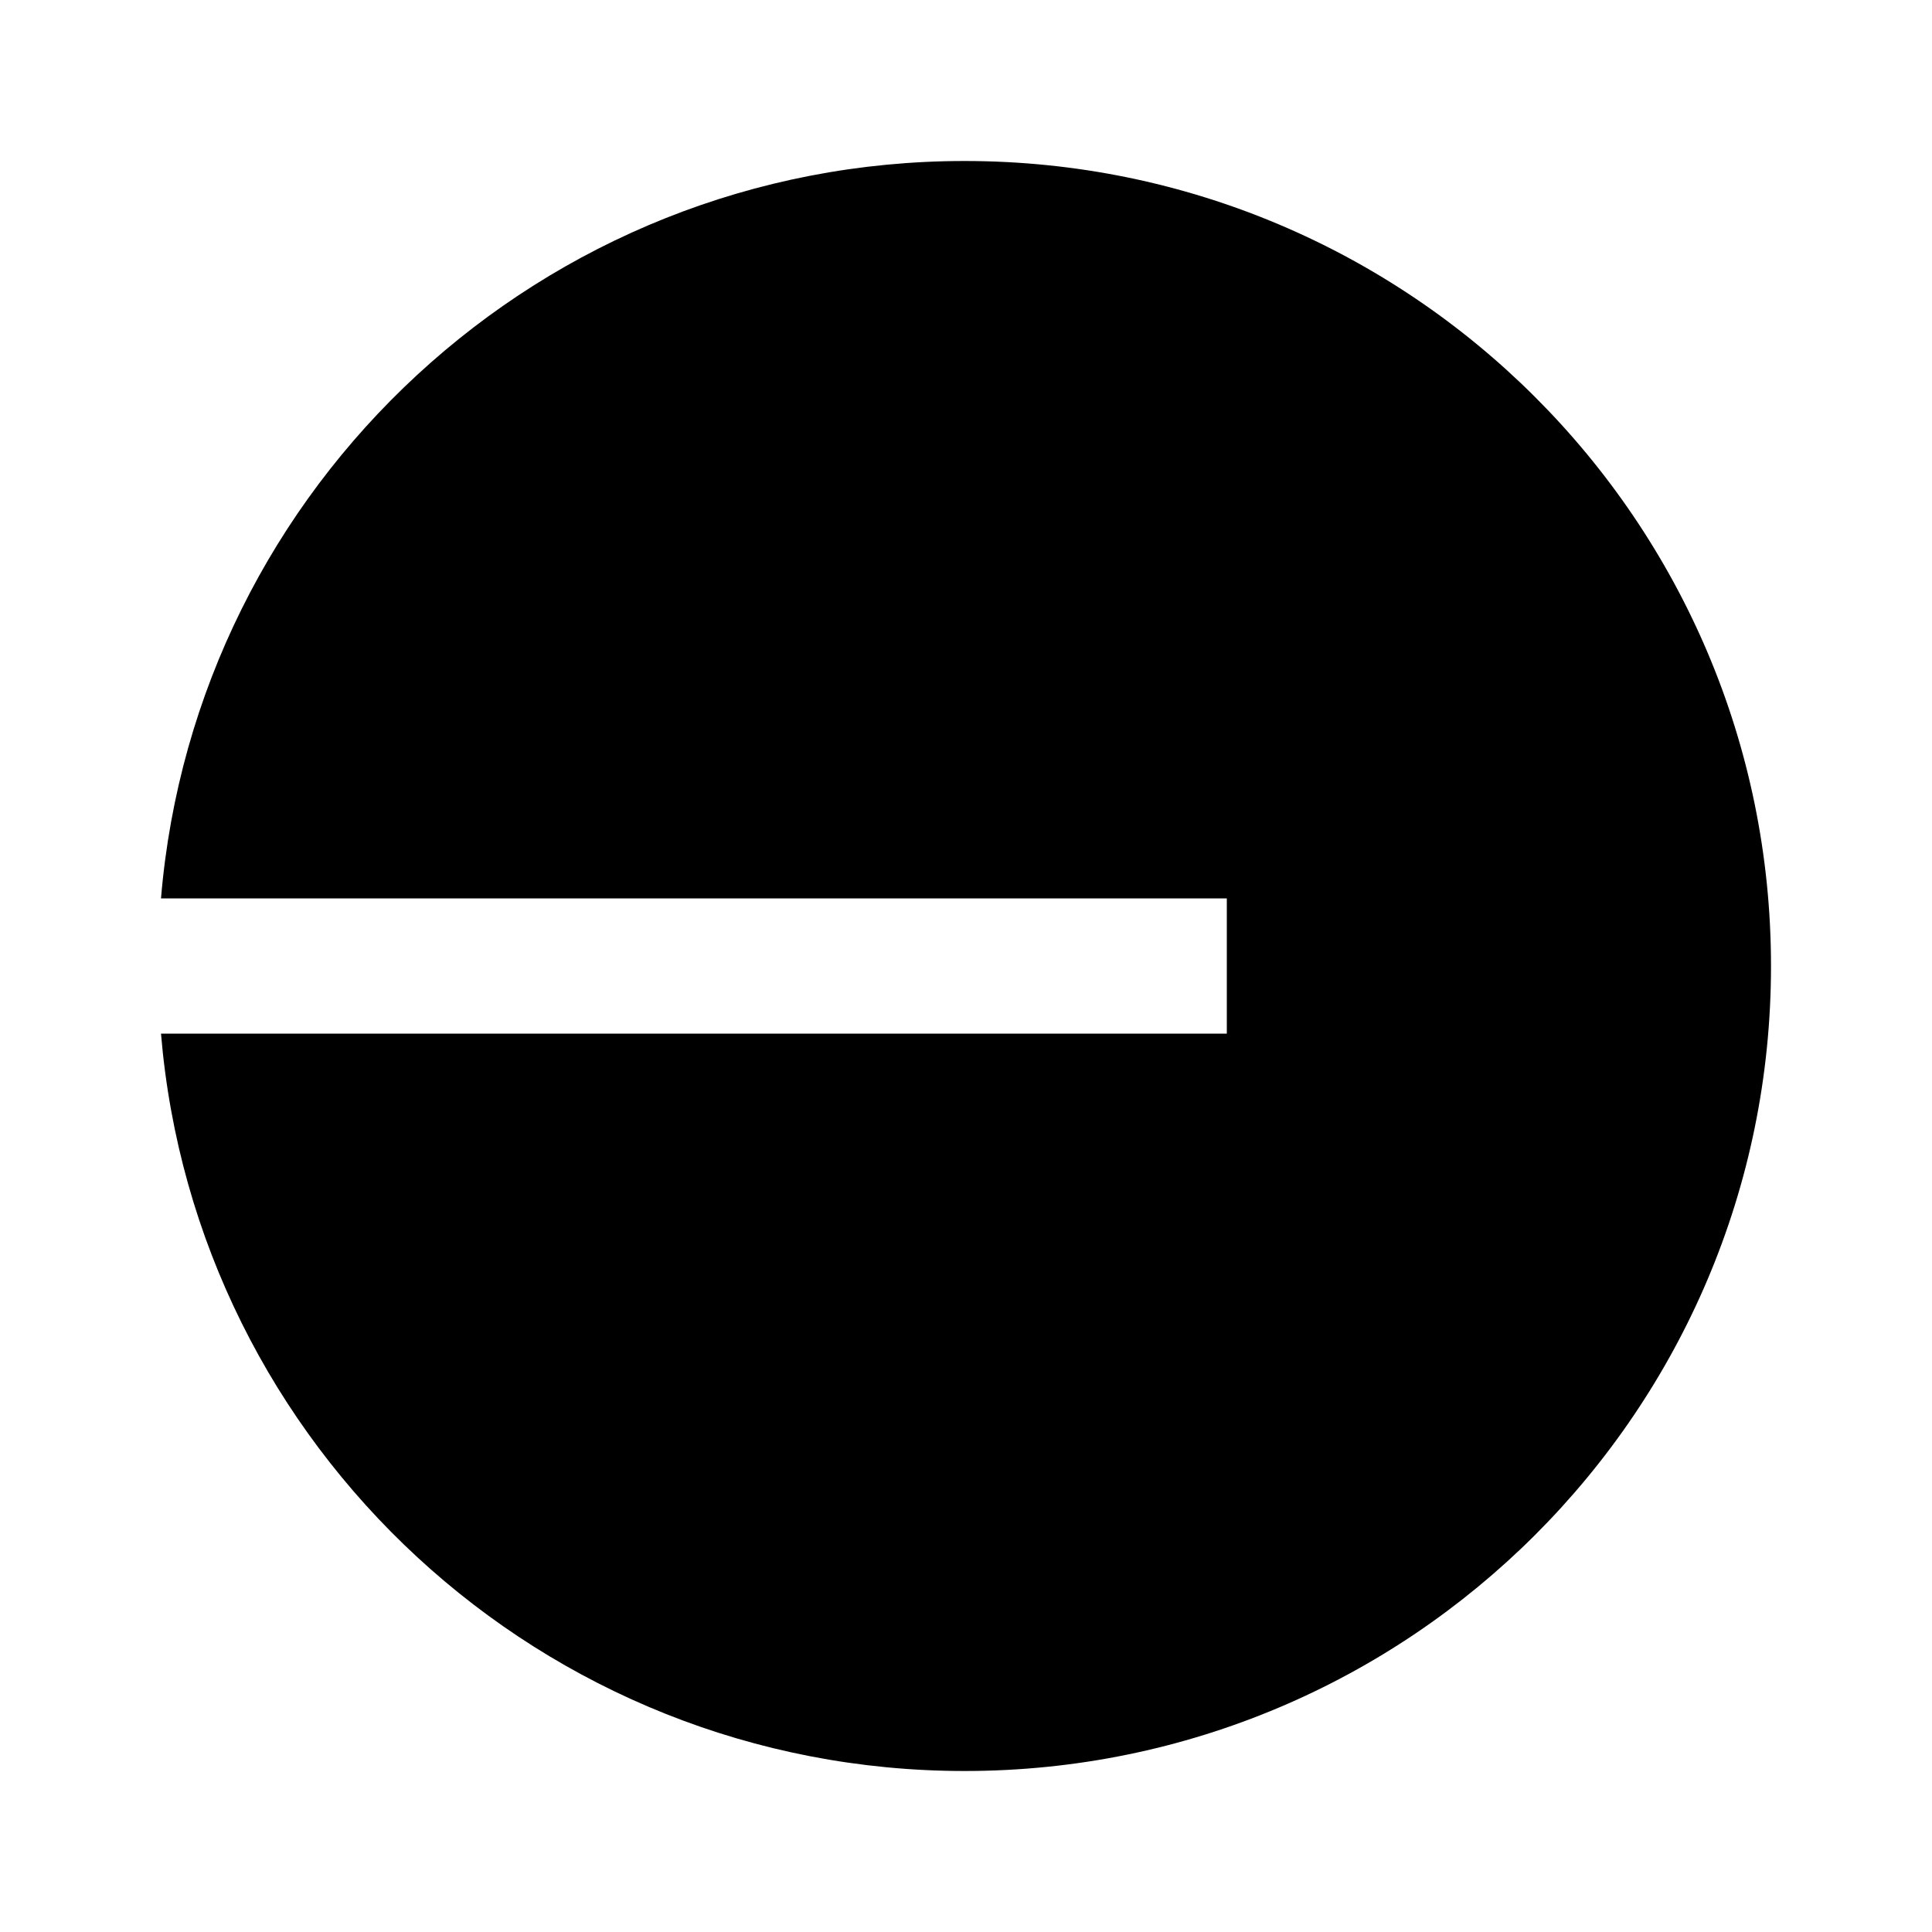 <svg xmlns="http://www.w3.org/2000/svg" width="24" height="24" fill="none" viewBox="0 0 24 24">
    <path fill="#000001" d="M11.983 22C17.515 22 22 17.523 22 12S17.515 2 11.983 2C6.733 2 2.428 6.03 2 11.16h13.24v1.68H2C2.428 17.97 6.734 22 11.983 22"/>
</svg>
